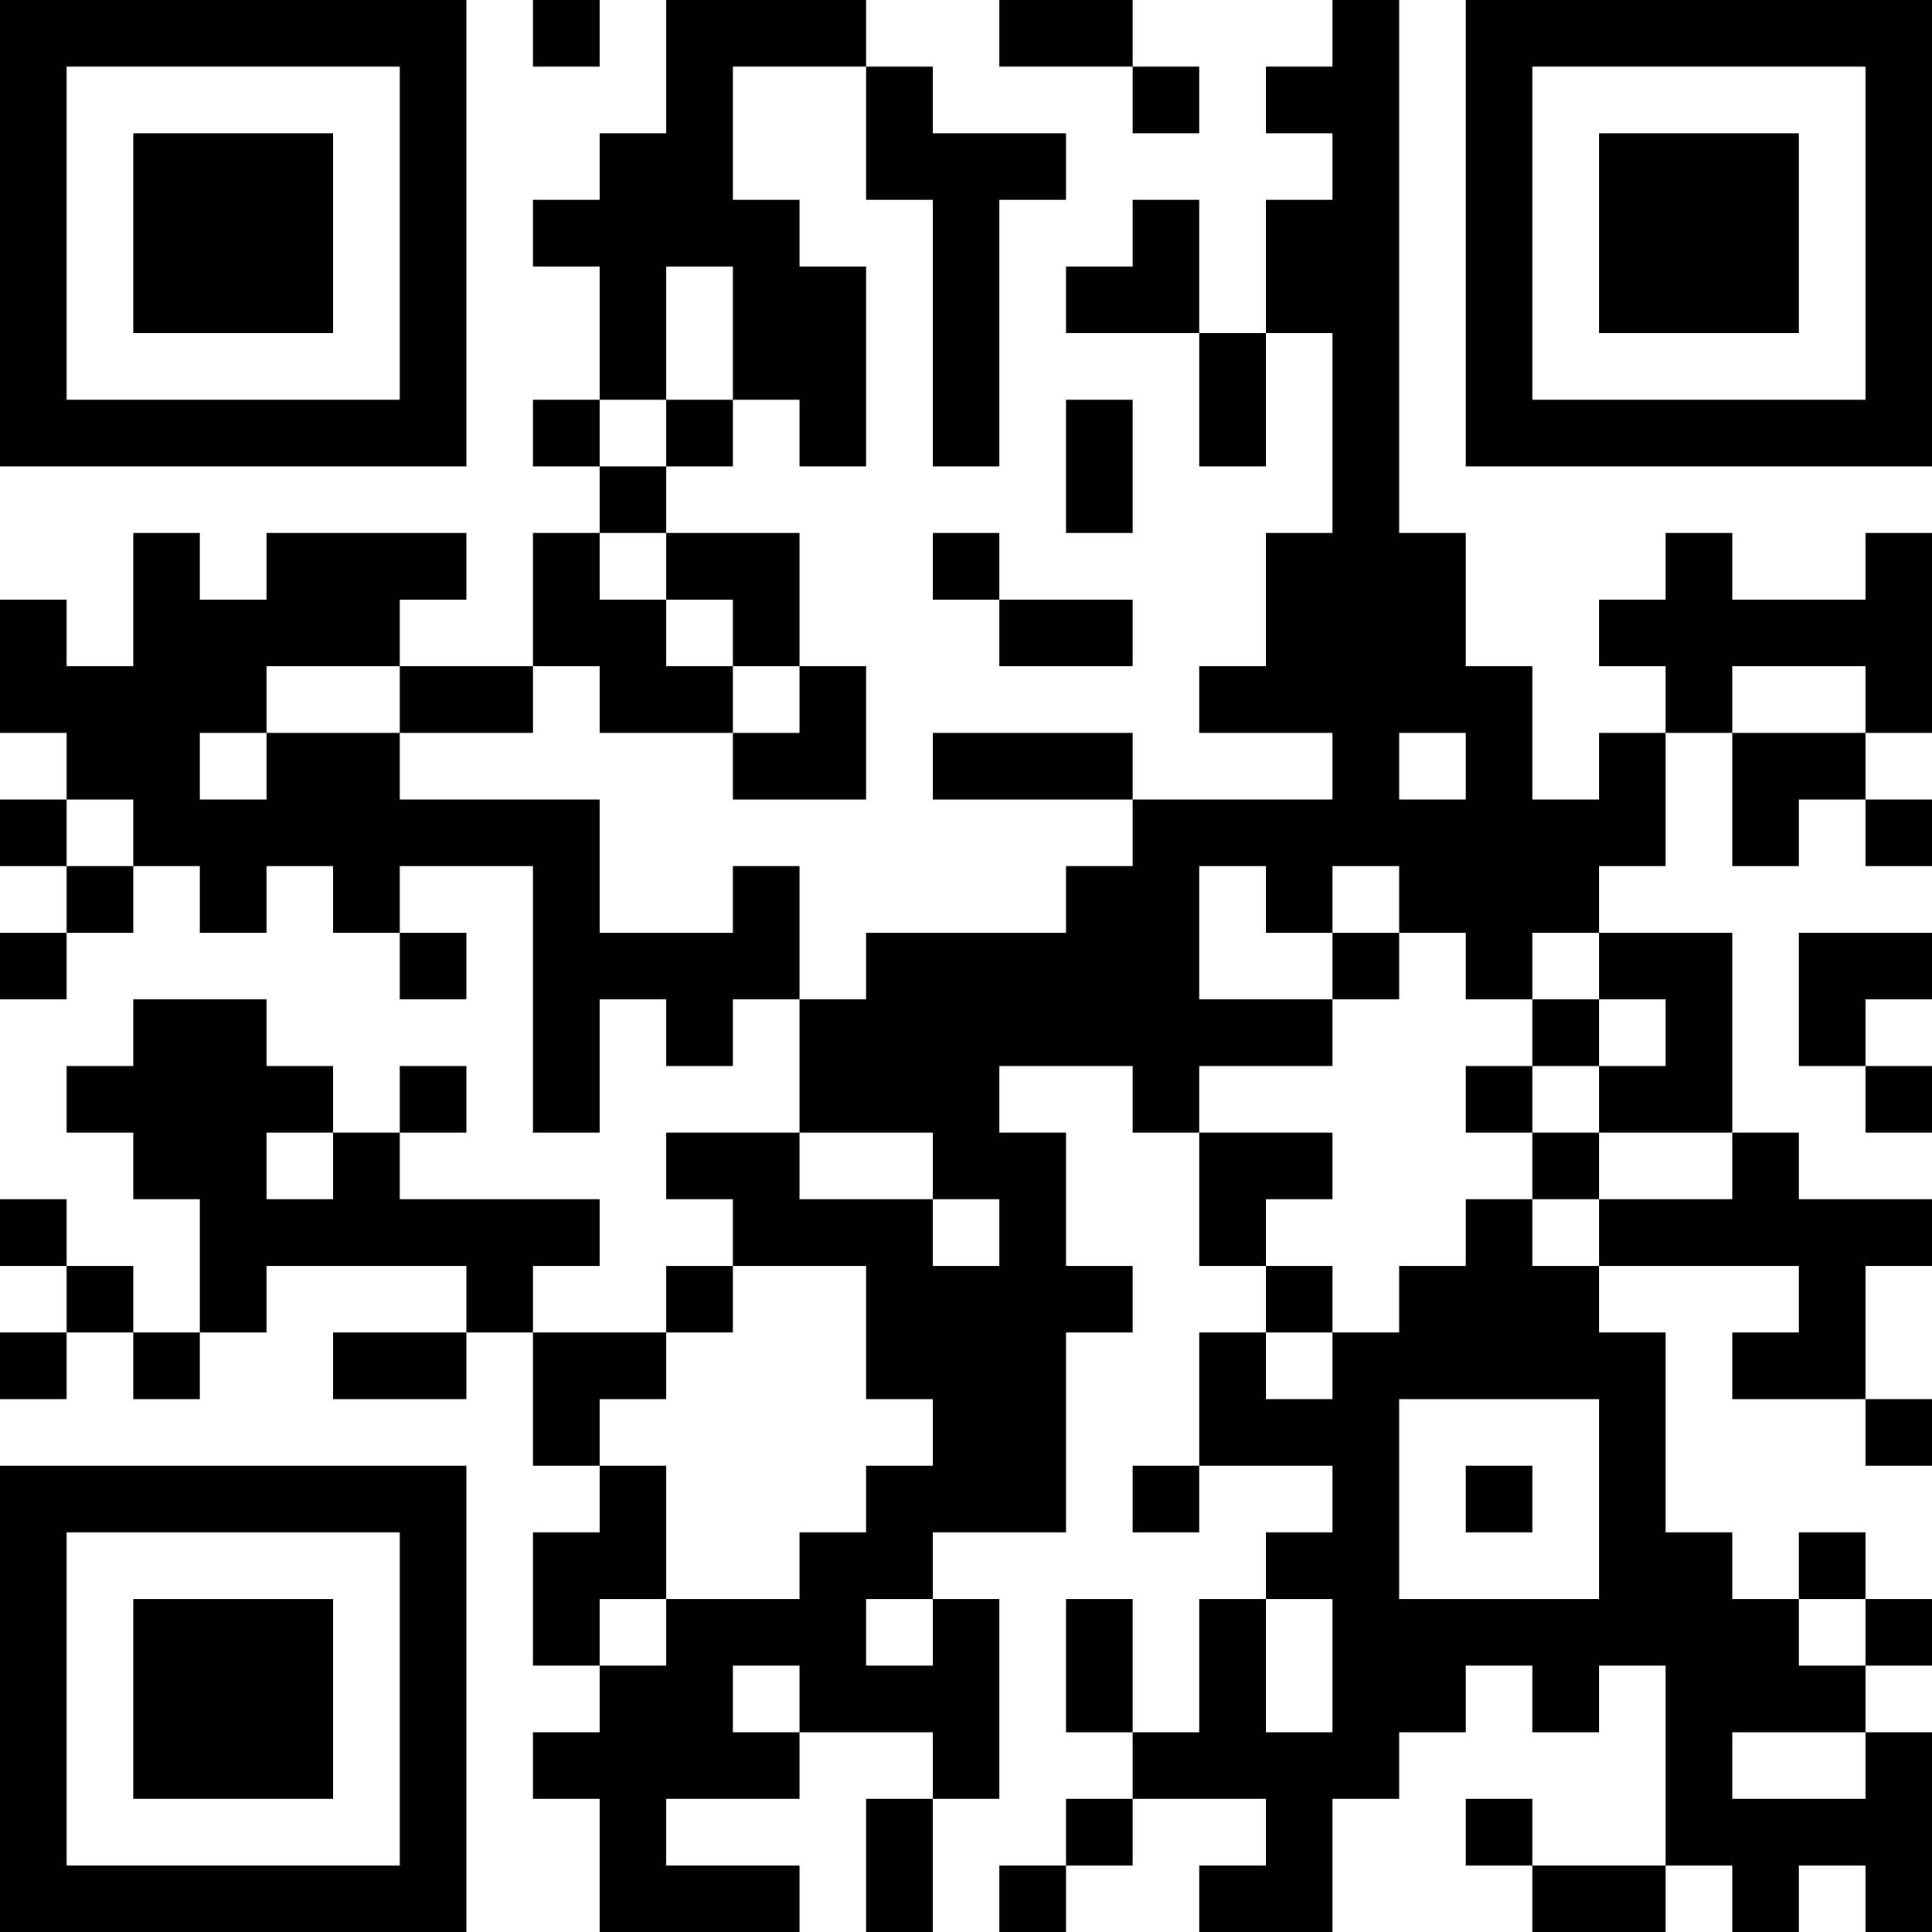 <?xml version="1.0" encoding="UTF-8"?>
<svg xmlns="http://www.w3.org/2000/svg" version="1.1" width="200" height="200" viewBox="0 0 200 200"><rect x="0" y="0" width="200" height="200" fill="#ffffff"/><g transform="scale(6.897)"><g transform="translate(0,0)"><path fill-rule="evenodd" d="M8 0L8 1L9 1L9 0ZM10 0L10 2L9 2L9 3L8 3L8 4L9 4L9 6L8 6L8 7L9 7L9 8L8 8L8 10L6 10L6 9L7 9L7 8L4 8L4 9L3 9L3 8L2 8L2 10L1 10L1 9L0 9L0 11L1 11L1 12L0 12L0 13L1 13L1 14L0 14L0 15L1 15L1 14L2 14L2 13L3 13L3 14L4 14L4 13L5 13L5 14L6 14L6 15L7 15L7 14L6 14L6 13L8 13L8 17L9 17L9 15L10 15L10 16L11 16L11 15L12 15L12 17L10 17L10 18L11 18L11 19L10 19L10 20L8 20L8 19L9 19L9 18L6 18L6 17L7 17L7 16L6 16L6 17L5 17L5 16L4 16L4 15L2 15L2 16L1 16L1 17L2 17L2 18L3 18L3 20L2 20L2 19L1 19L1 18L0 18L0 19L1 19L1 20L0 20L0 21L1 21L1 20L2 20L2 21L3 21L3 20L4 20L4 19L7 19L7 20L5 20L5 21L7 21L7 20L8 20L8 22L9 22L9 23L8 23L8 25L9 25L9 26L8 26L8 27L9 27L9 29L12 29L12 28L10 28L10 27L12 27L12 26L14 26L14 27L13 27L13 29L14 29L14 27L15 27L15 24L14 24L14 23L16 23L16 20L17 20L17 19L16 19L16 17L15 17L15 16L17 16L17 17L18 17L18 19L19 19L19 20L18 20L18 22L17 22L17 23L18 23L18 22L20 22L20 23L19 23L19 24L18 24L18 26L17 26L17 24L16 24L16 26L17 26L17 27L16 27L16 28L15 28L15 29L16 29L16 28L17 28L17 27L19 27L19 28L18 28L18 29L20 29L20 27L21 27L21 26L22 26L22 25L23 25L23 26L24 26L24 25L25 25L25 28L23 28L23 27L22 27L22 28L23 28L23 29L25 29L25 28L26 28L26 29L27 29L27 28L28 28L28 29L29 29L29 26L28 26L28 25L29 25L29 24L28 24L28 23L27 23L27 24L26 24L26 23L25 23L25 20L24 20L24 19L27 19L27 20L26 20L26 21L28 21L28 22L29 22L29 21L28 21L28 19L29 19L29 18L27 18L27 17L26 17L26 14L24 14L24 13L25 13L25 11L26 11L26 13L27 13L27 12L28 12L28 13L29 13L29 12L28 12L28 11L29 11L29 8L28 8L28 9L26 9L26 8L25 8L25 9L24 9L24 10L25 10L25 11L24 11L24 12L23 12L23 10L22 10L22 8L21 8L21 0L20 0L20 1L19 1L19 2L20 2L20 3L19 3L19 5L18 5L18 3L17 3L17 4L16 4L16 5L18 5L18 7L19 7L19 5L20 5L20 8L19 8L19 10L18 10L18 11L20 11L20 12L17 12L17 11L14 11L14 12L17 12L17 13L16 13L16 14L13 14L13 15L12 15L12 13L11 13L11 14L9 14L9 12L6 12L6 11L8 11L8 10L9 10L9 11L11 11L11 12L13 12L13 10L12 10L12 8L10 8L10 7L11 7L11 6L12 6L12 7L13 7L13 4L12 4L12 3L11 3L11 1L13 1L13 3L14 3L14 7L15 7L15 3L16 3L16 2L14 2L14 1L13 1L13 0ZM15 0L15 1L17 1L17 2L18 2L18 1L17 1L17 0ZM10 4L10 6L9 6L9 7L10 7L10 6L11 6L11 4ZM16 6L16 8L17 8L17 6ZM9 8L9 9L10 9L10 10L11 10L11 11L12 11L12 10L11 10L11 9L10 9L10 8ZM14 8L14 9L15 9L15 10L17 10L17 9L15 9L15 8ZM4 10L4 11L3 11L3 12L4 12L4 11L6 11L6 10ZM26 10L26 11L28 11L28 10ZM21 11L21 12L22 12L22 11ZM1 12L1 13L2 13L2 12ZM18 13L18 15L20 15L20 16L18 16L18 17L20 17L20 18L19 18L19 19L20 19L20 20L19 20L19 21L20 21L20 20L21 20L21 19L22 19L22 18L23 18L23 19L24 19L24 18L26 18L26 17L24 17L24 16L25 16L25 15L24 15L24 14L23 14L23 15L22 15L22 14L21 14L21 13L20 13L20 14L19 14L19 13ZM20 14L20 15L21 15L21 14ZM27 14L27 16L28 16L28 17L29 17L29 16L28 16L28 15L29 15L29 14ZM23 15L23 16L22 16L22 17L23 17L23 18L24 18L24 17L23 17L23 16L24 16L24 15ZM4 17L4 18L5 18L5 17ZM12 17L12 18L14 18L14 19L15 19L15 18L14 18L14 17ZM11 19L11 20L10 20L10 21L9 21L9 22L10 22L10 24L9 24L9 25L10 25L10 24L12 24L12 23L13 23L13 22L14 22L14 21L13 21L13 19ZM21 21L21 24L24 24L24 21ZM22 22L22 23L23 23L23 22ZM13 24L13 25L14 25L14 24ZM19 24L19 26L20 26L20 24ZM27 24L27 25L28 25L28 24ZM11 25L11 26L12 26L12 25ZM26 26L26 27L28 27L28 26ZM0 0L0 7L7 7L7 0ZM1 1L1 6L6 6L6 1ZM2 2L2 5L5 5L5 2ZM22 0L22 7L29 7L29 0ZM23 1L23 6L28 6L28 1ZM24 2L24 5L27 5L27 2ZM0 22L0 29L7 29L7 22ZM1 23L1 28L6 28L6 23ZM2 24L2 27L5 27L5 24Z" fill="#000000"/></g></g></svg>
